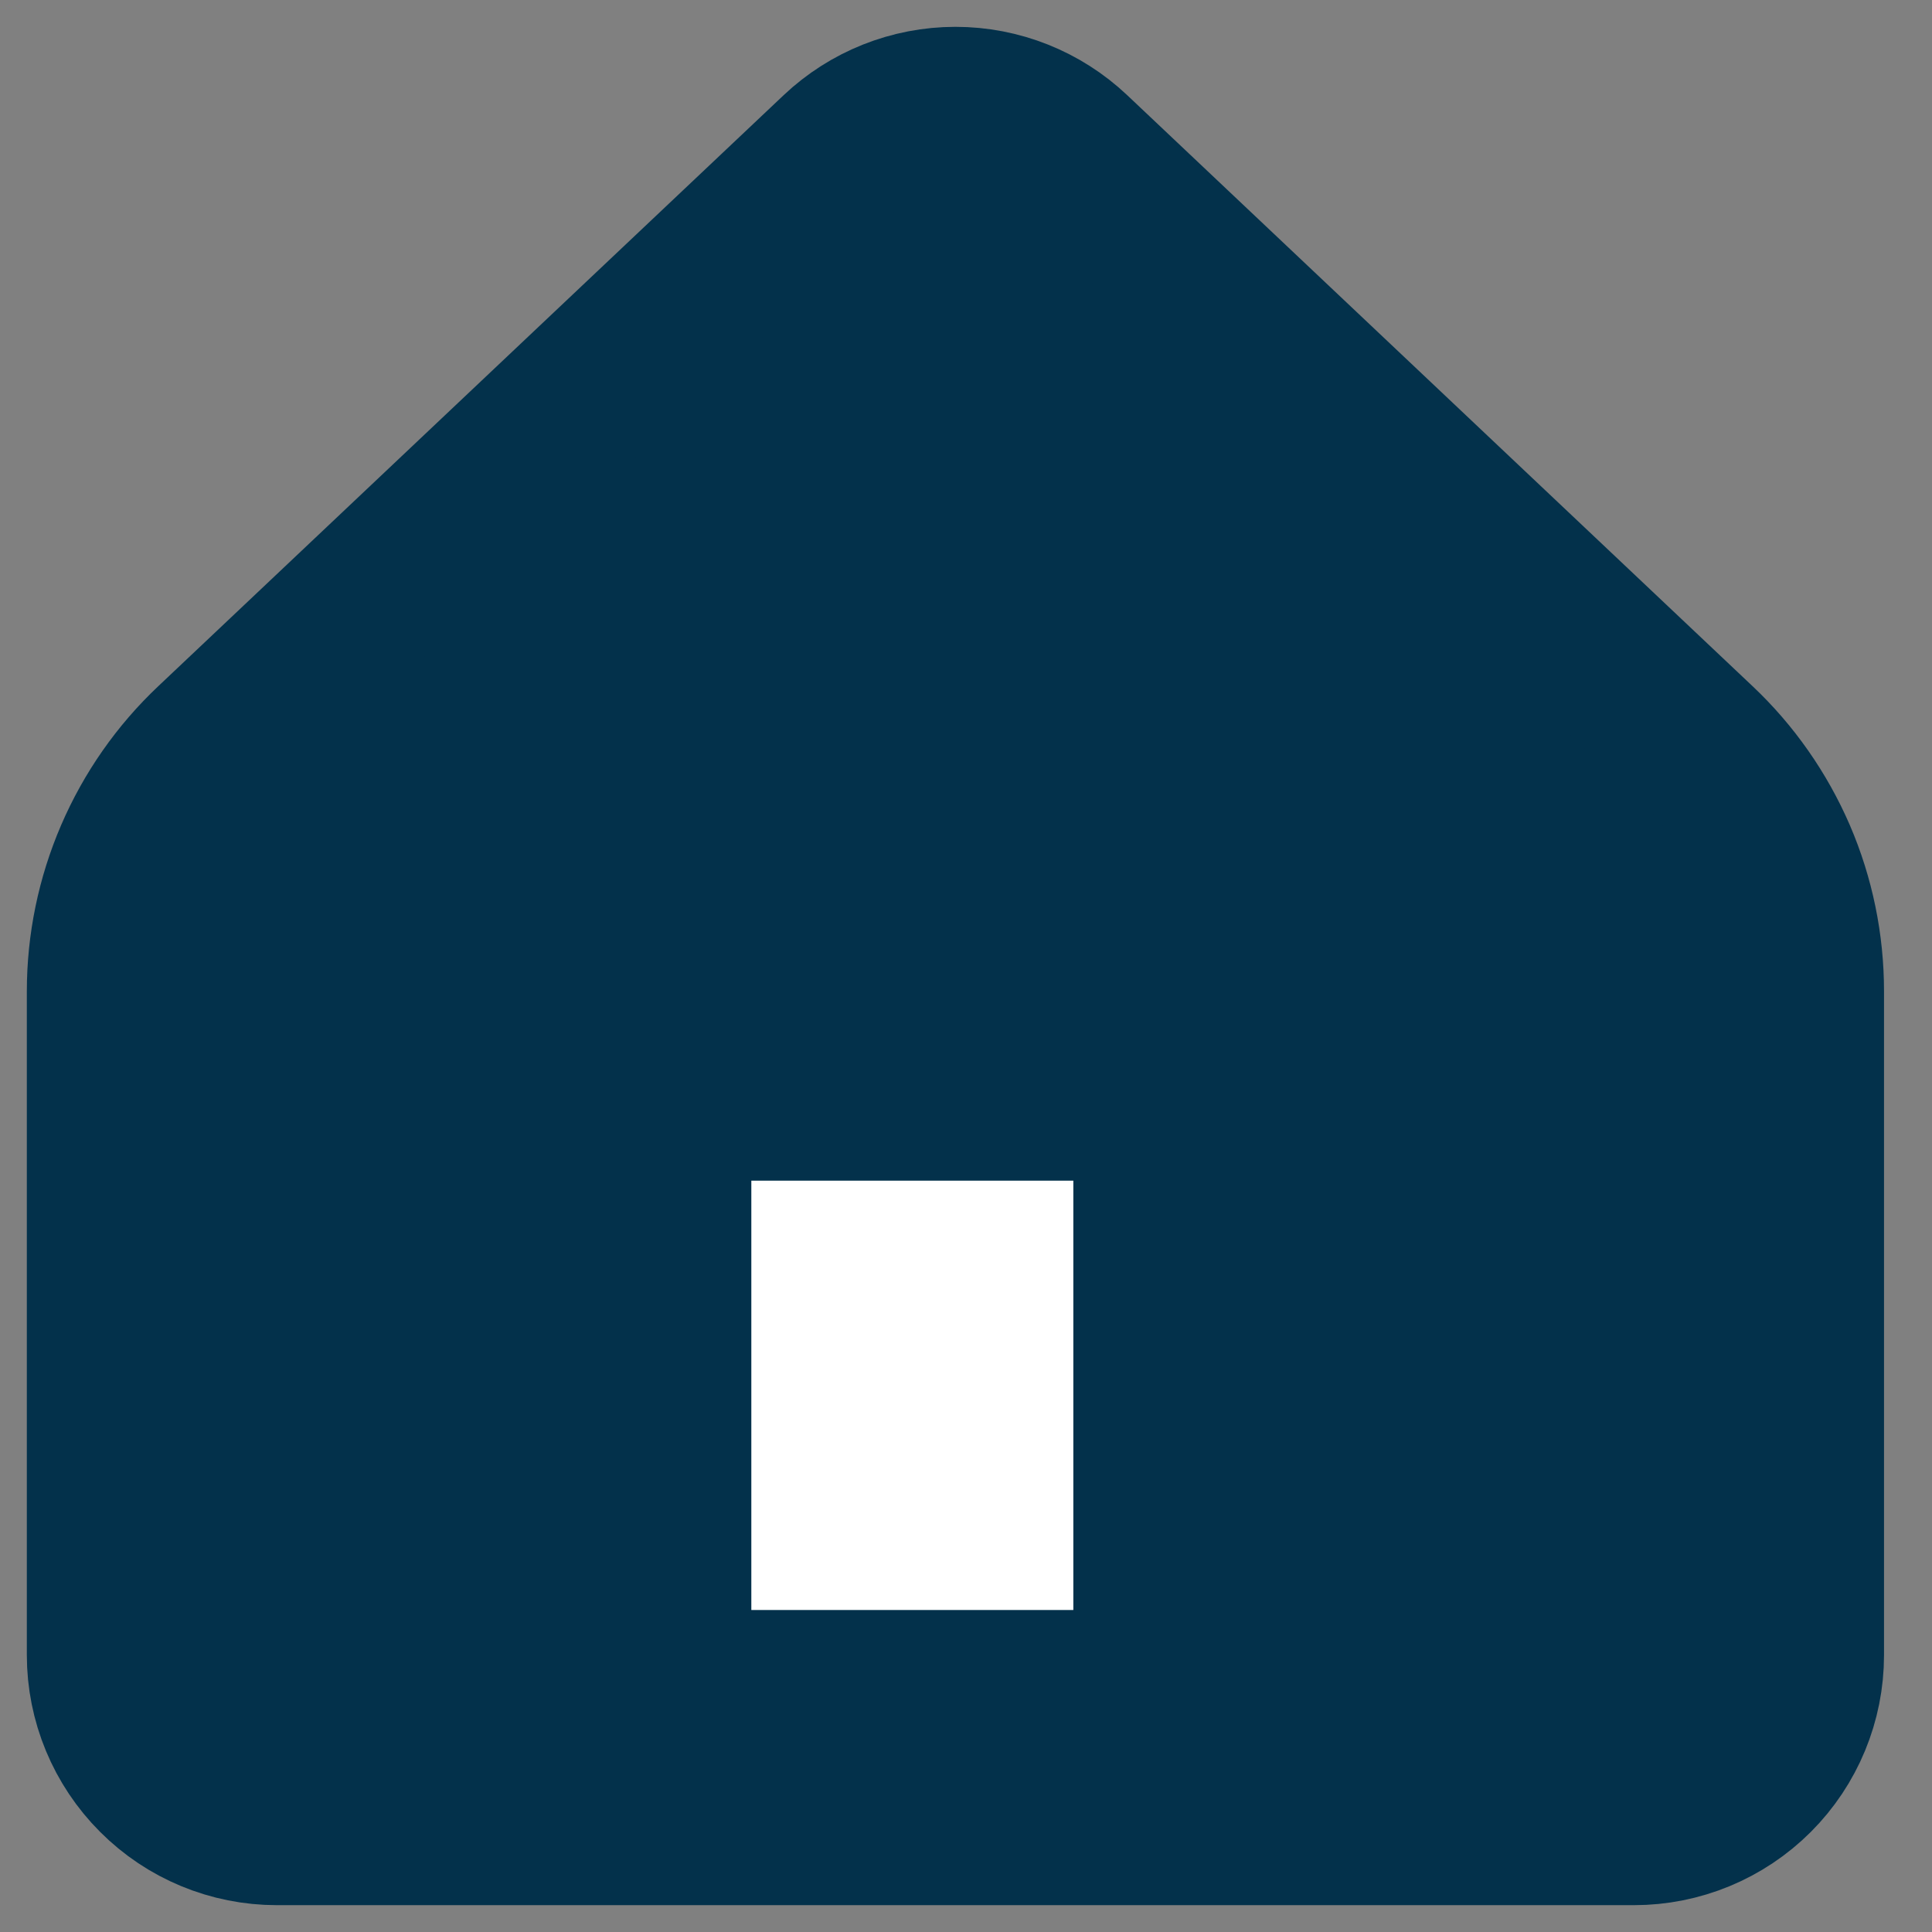 <svg width="18" height="18" viewBox="0 0 18 18" fill="none" xmlns="http://www.w3.org/2000/svg">
<rect x="0" y="0" width="18" height="18" fill="#808080" stroke="none"/>
<path d="M16.803 15.42V9.236C16.803 8.806 16.716 8.38 16.546 7.985C16.375 7.59 16.126 7.233 15.813 6.938L9.987 1.432C9.694 1.155 9.306 1 8.902 1C8.498 1 8.109 1.155 7.816 1.432L1.99 6.938C1.677 7.233 1.428 7.59 1.258 7.985C1.088 8.38 1 8.806 1 9.236V15.42C1 15.839 1.167 16.241 1.463 16.537C1.759 16.834 2.161 17 2.58 17H15.223C15.642 17 16.044 16.834 16.341 16.537C16.637 16.241 16.803 15.839 16.803 15.42Z" fill="#03314B" stroke="#03314B" stroke-width="1.5" stroke-linecap="round" stroke-linejoin="round"/>
<rect x="7" y="11" width="3" height="4" fill="white"/>
</svg>
